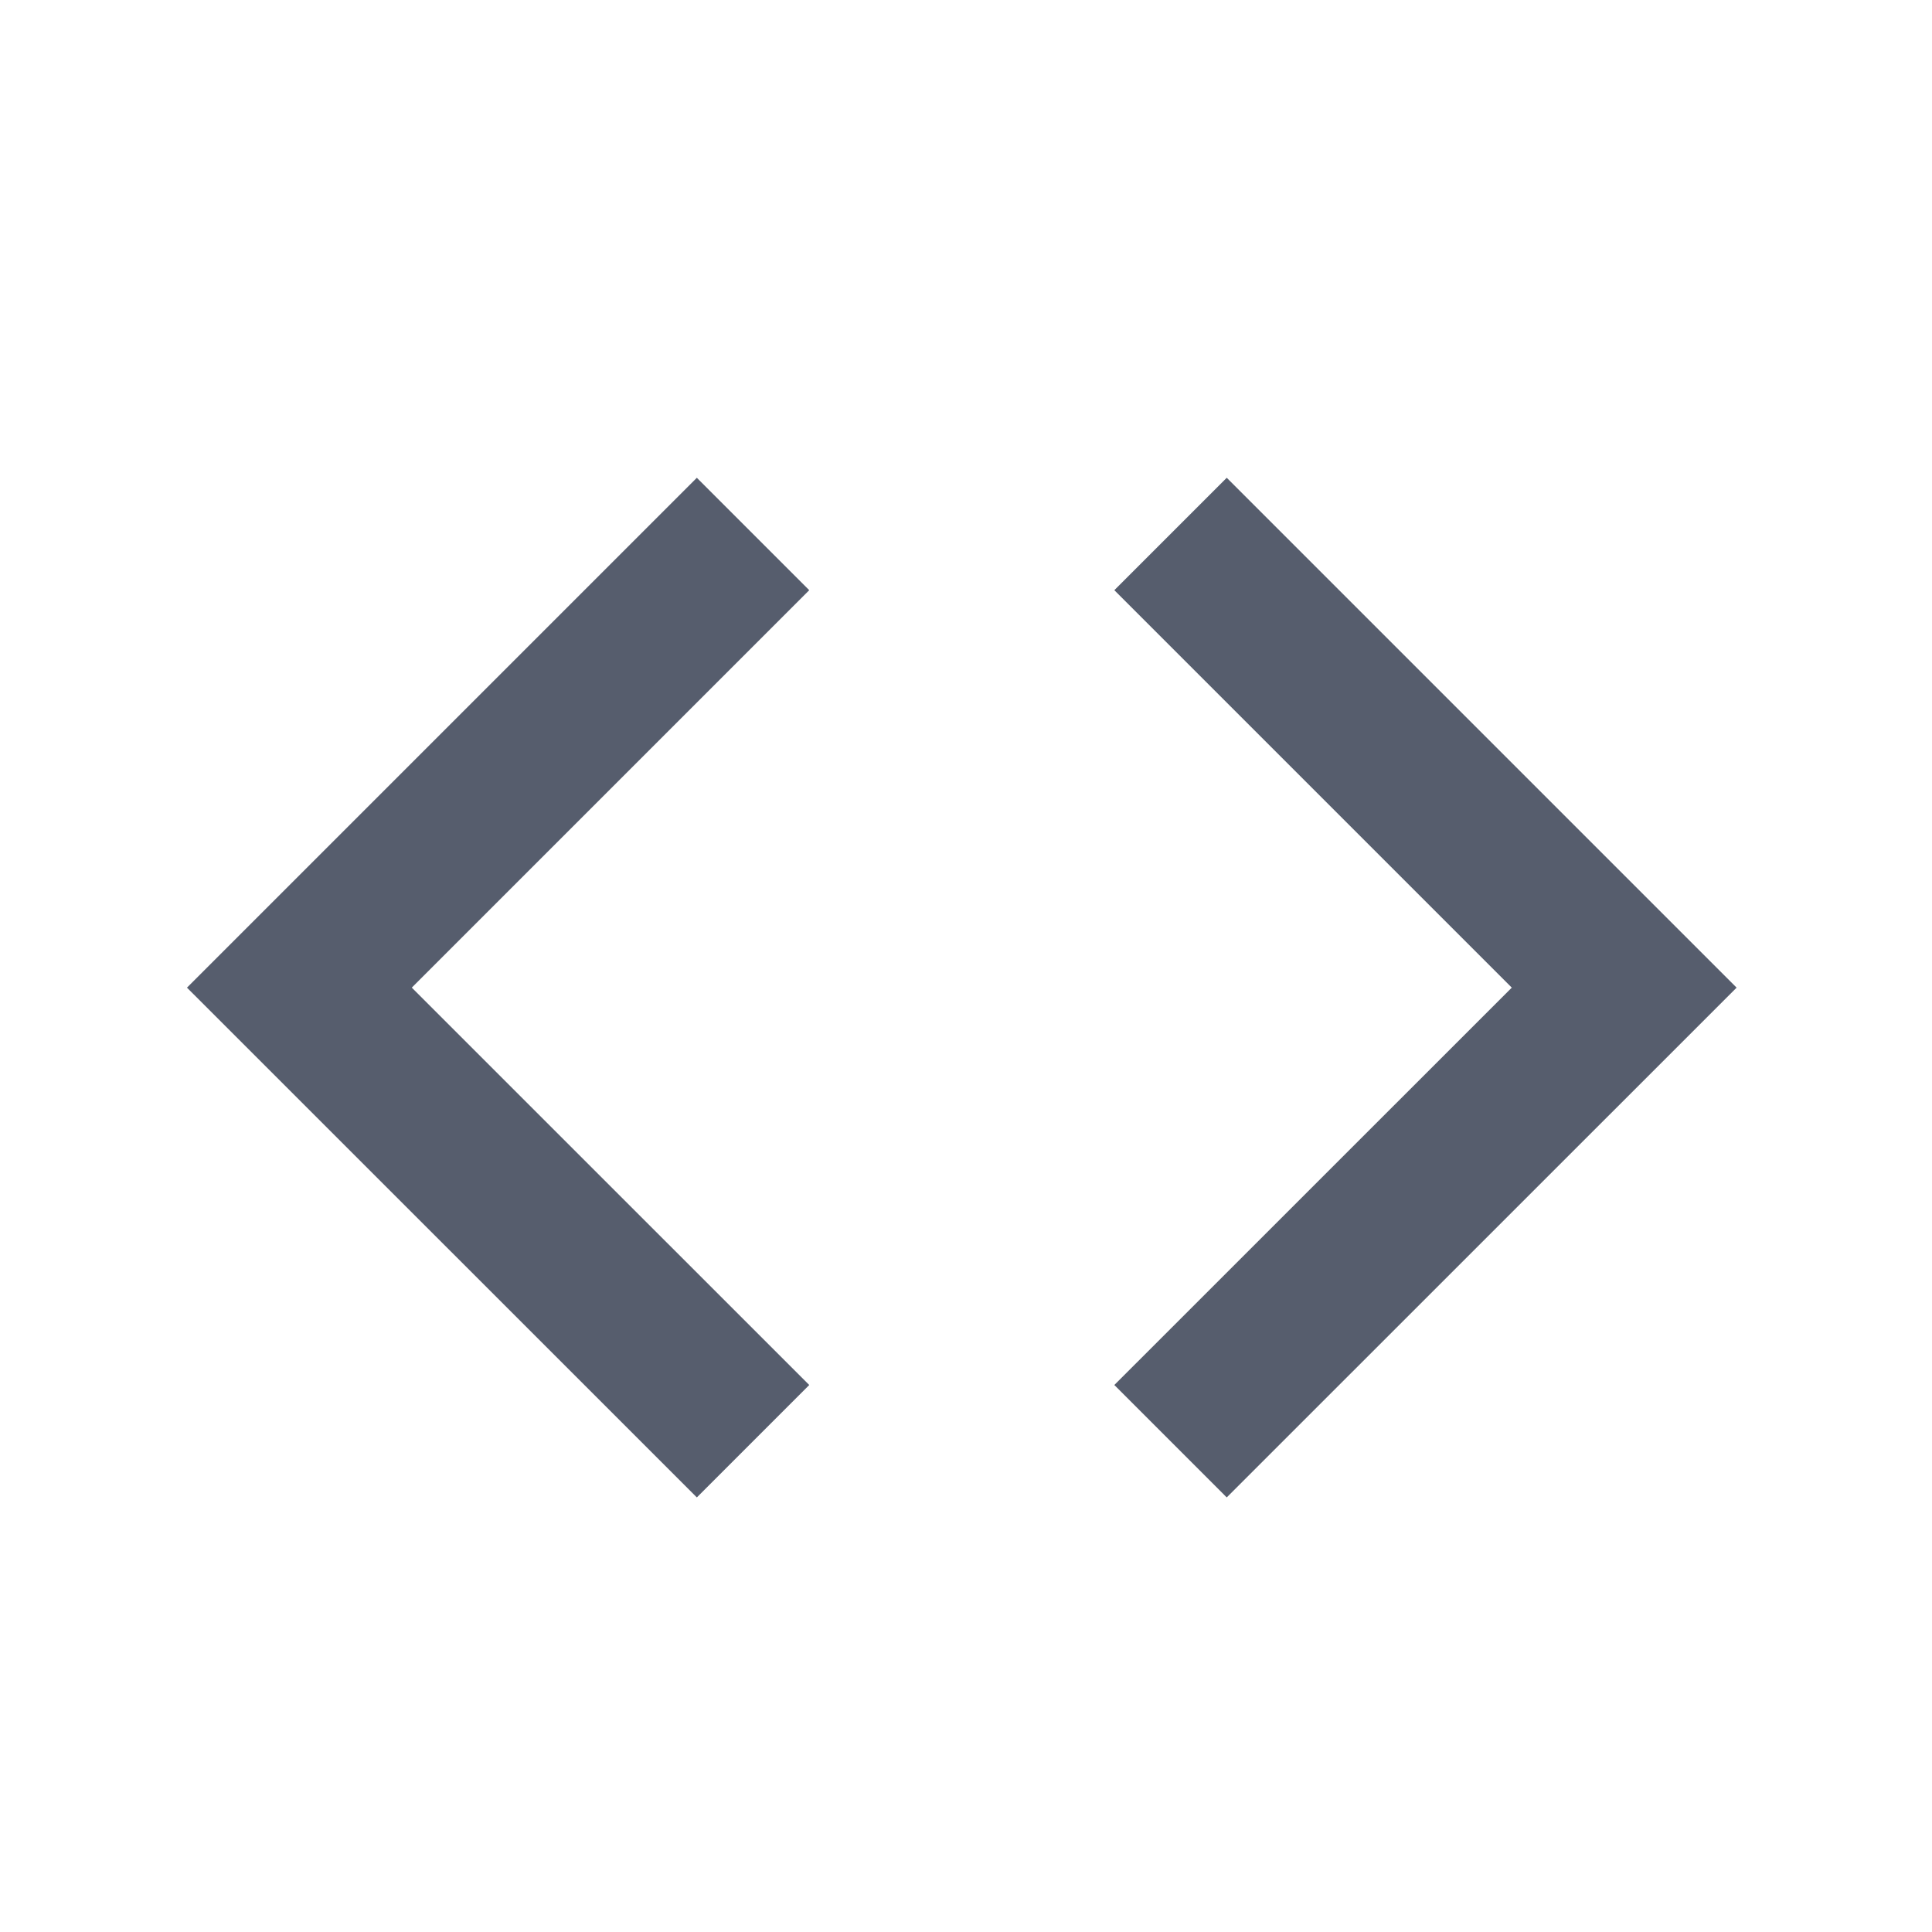 <svg width="25" height="25" viewBox="0 0 25 25" fill="none" xmlns="http://www.w3.org/2000/svg">
<path d="M9.017 7.637L3.874 12.78L9.017 17.922" stroke="#565D6D" stroke-width="2.057" stroke-miterlimit="10" stroke-linecap="square"/>
<path d="M15.874 7.637L21.017 12.78L15.874 17.922" stroke="#565D6D" stroke-width="2.057" stroke-miterlimit="10" stroke-linecap="square"/>
</svg>
